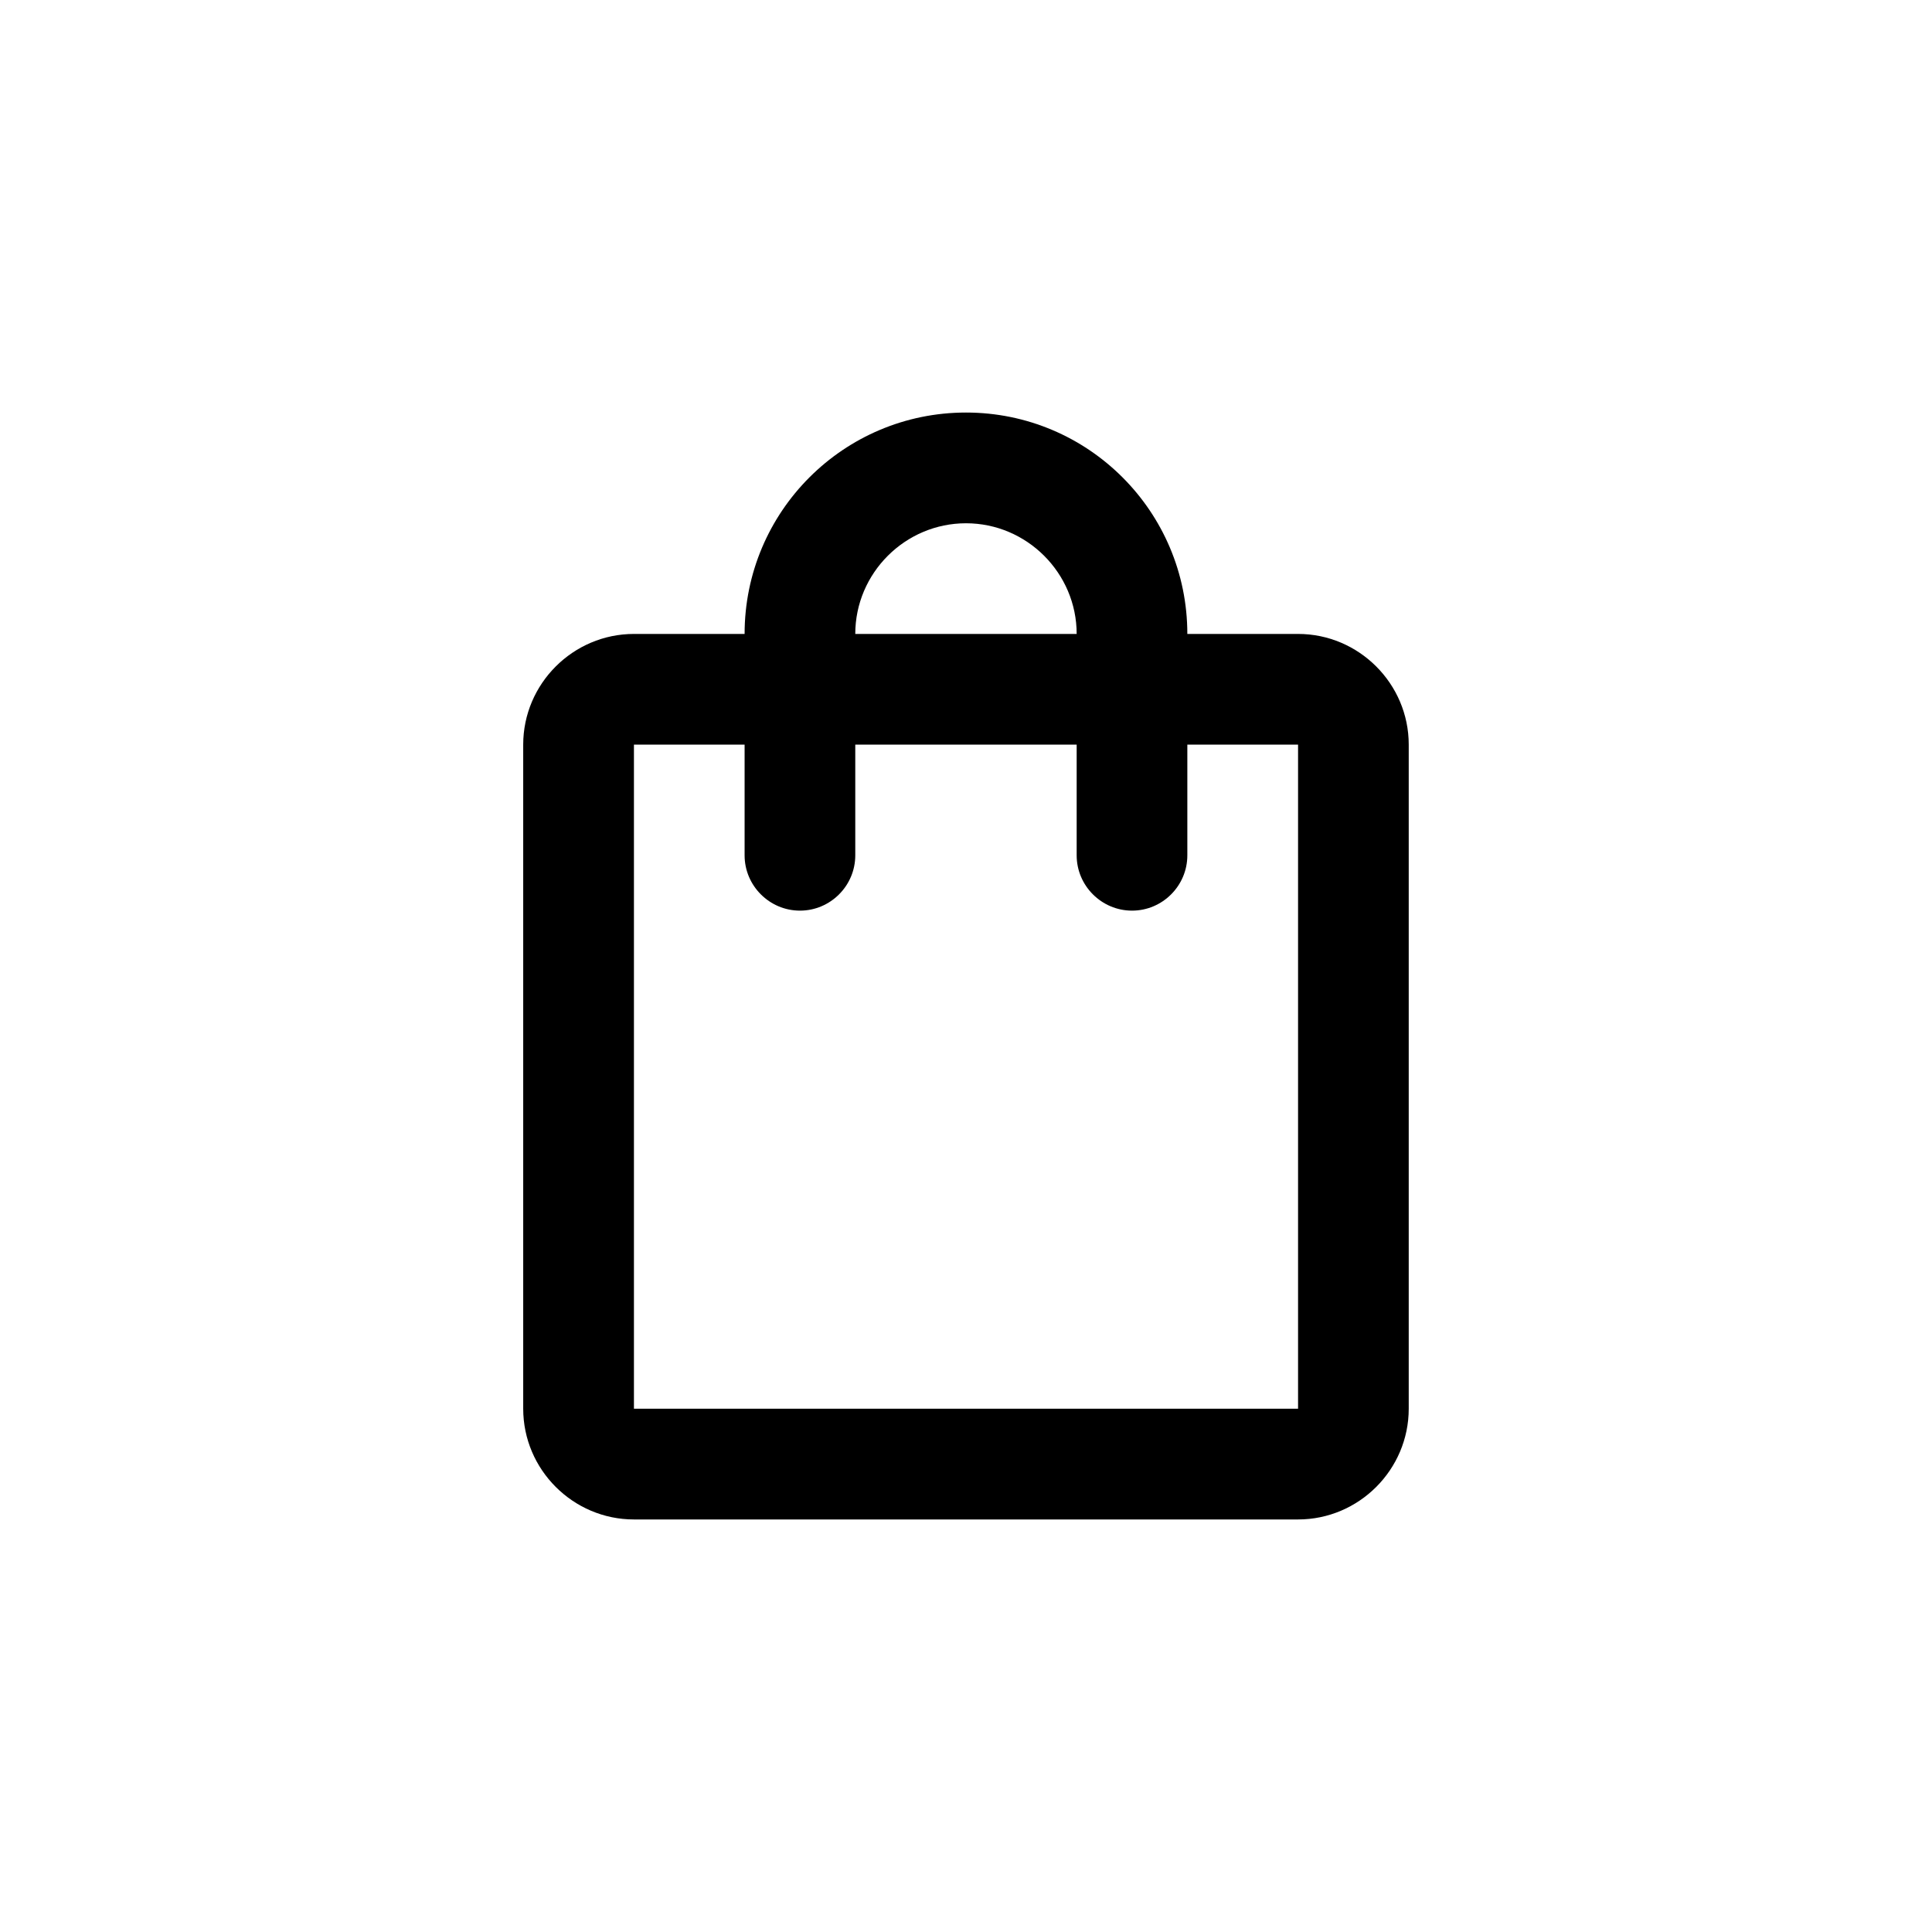 <svg width="32" height="32" viewBox="0 0 32 32" xmlns="http://www.w3.org/2000/svg">
    <path fill="currentColor" d="M21.5 10.5H19.666C19.666 8.474 18.026 6.833 16 6.833C13.974 6.833 12.333 8.474 12.333 10.5H10.5C9.492 10.5 8.666 11.325 8.666 12.333V23.333C8.666 24.342 9.492 25.167 10.5 25.167H21.5C22.508 25.167 23.333 24.342 23.333 23.333V12.333C23.333 11.325 22.508 10.5 21.5 10.5ZM16 8.667C17.008 8.667 17.833 9.492 17.833 10.5H14.166C14.166 9.492 14.992 8.667 16 8.667ZM21.5 23.333H10.5V12.333H12.333V14.167C12.333 14.671 12.746 15.083 13.25 15.083C13.754 15.083 14.166 14.671 14.166 14.167V12.333H17.833V14.167C17.833 14.671 18.246 15.083 18.75 15.083C19.254 15.083 19.666 14.671 19.666 14.167V12.333H21.5V23.333Z"/>
</svg>
